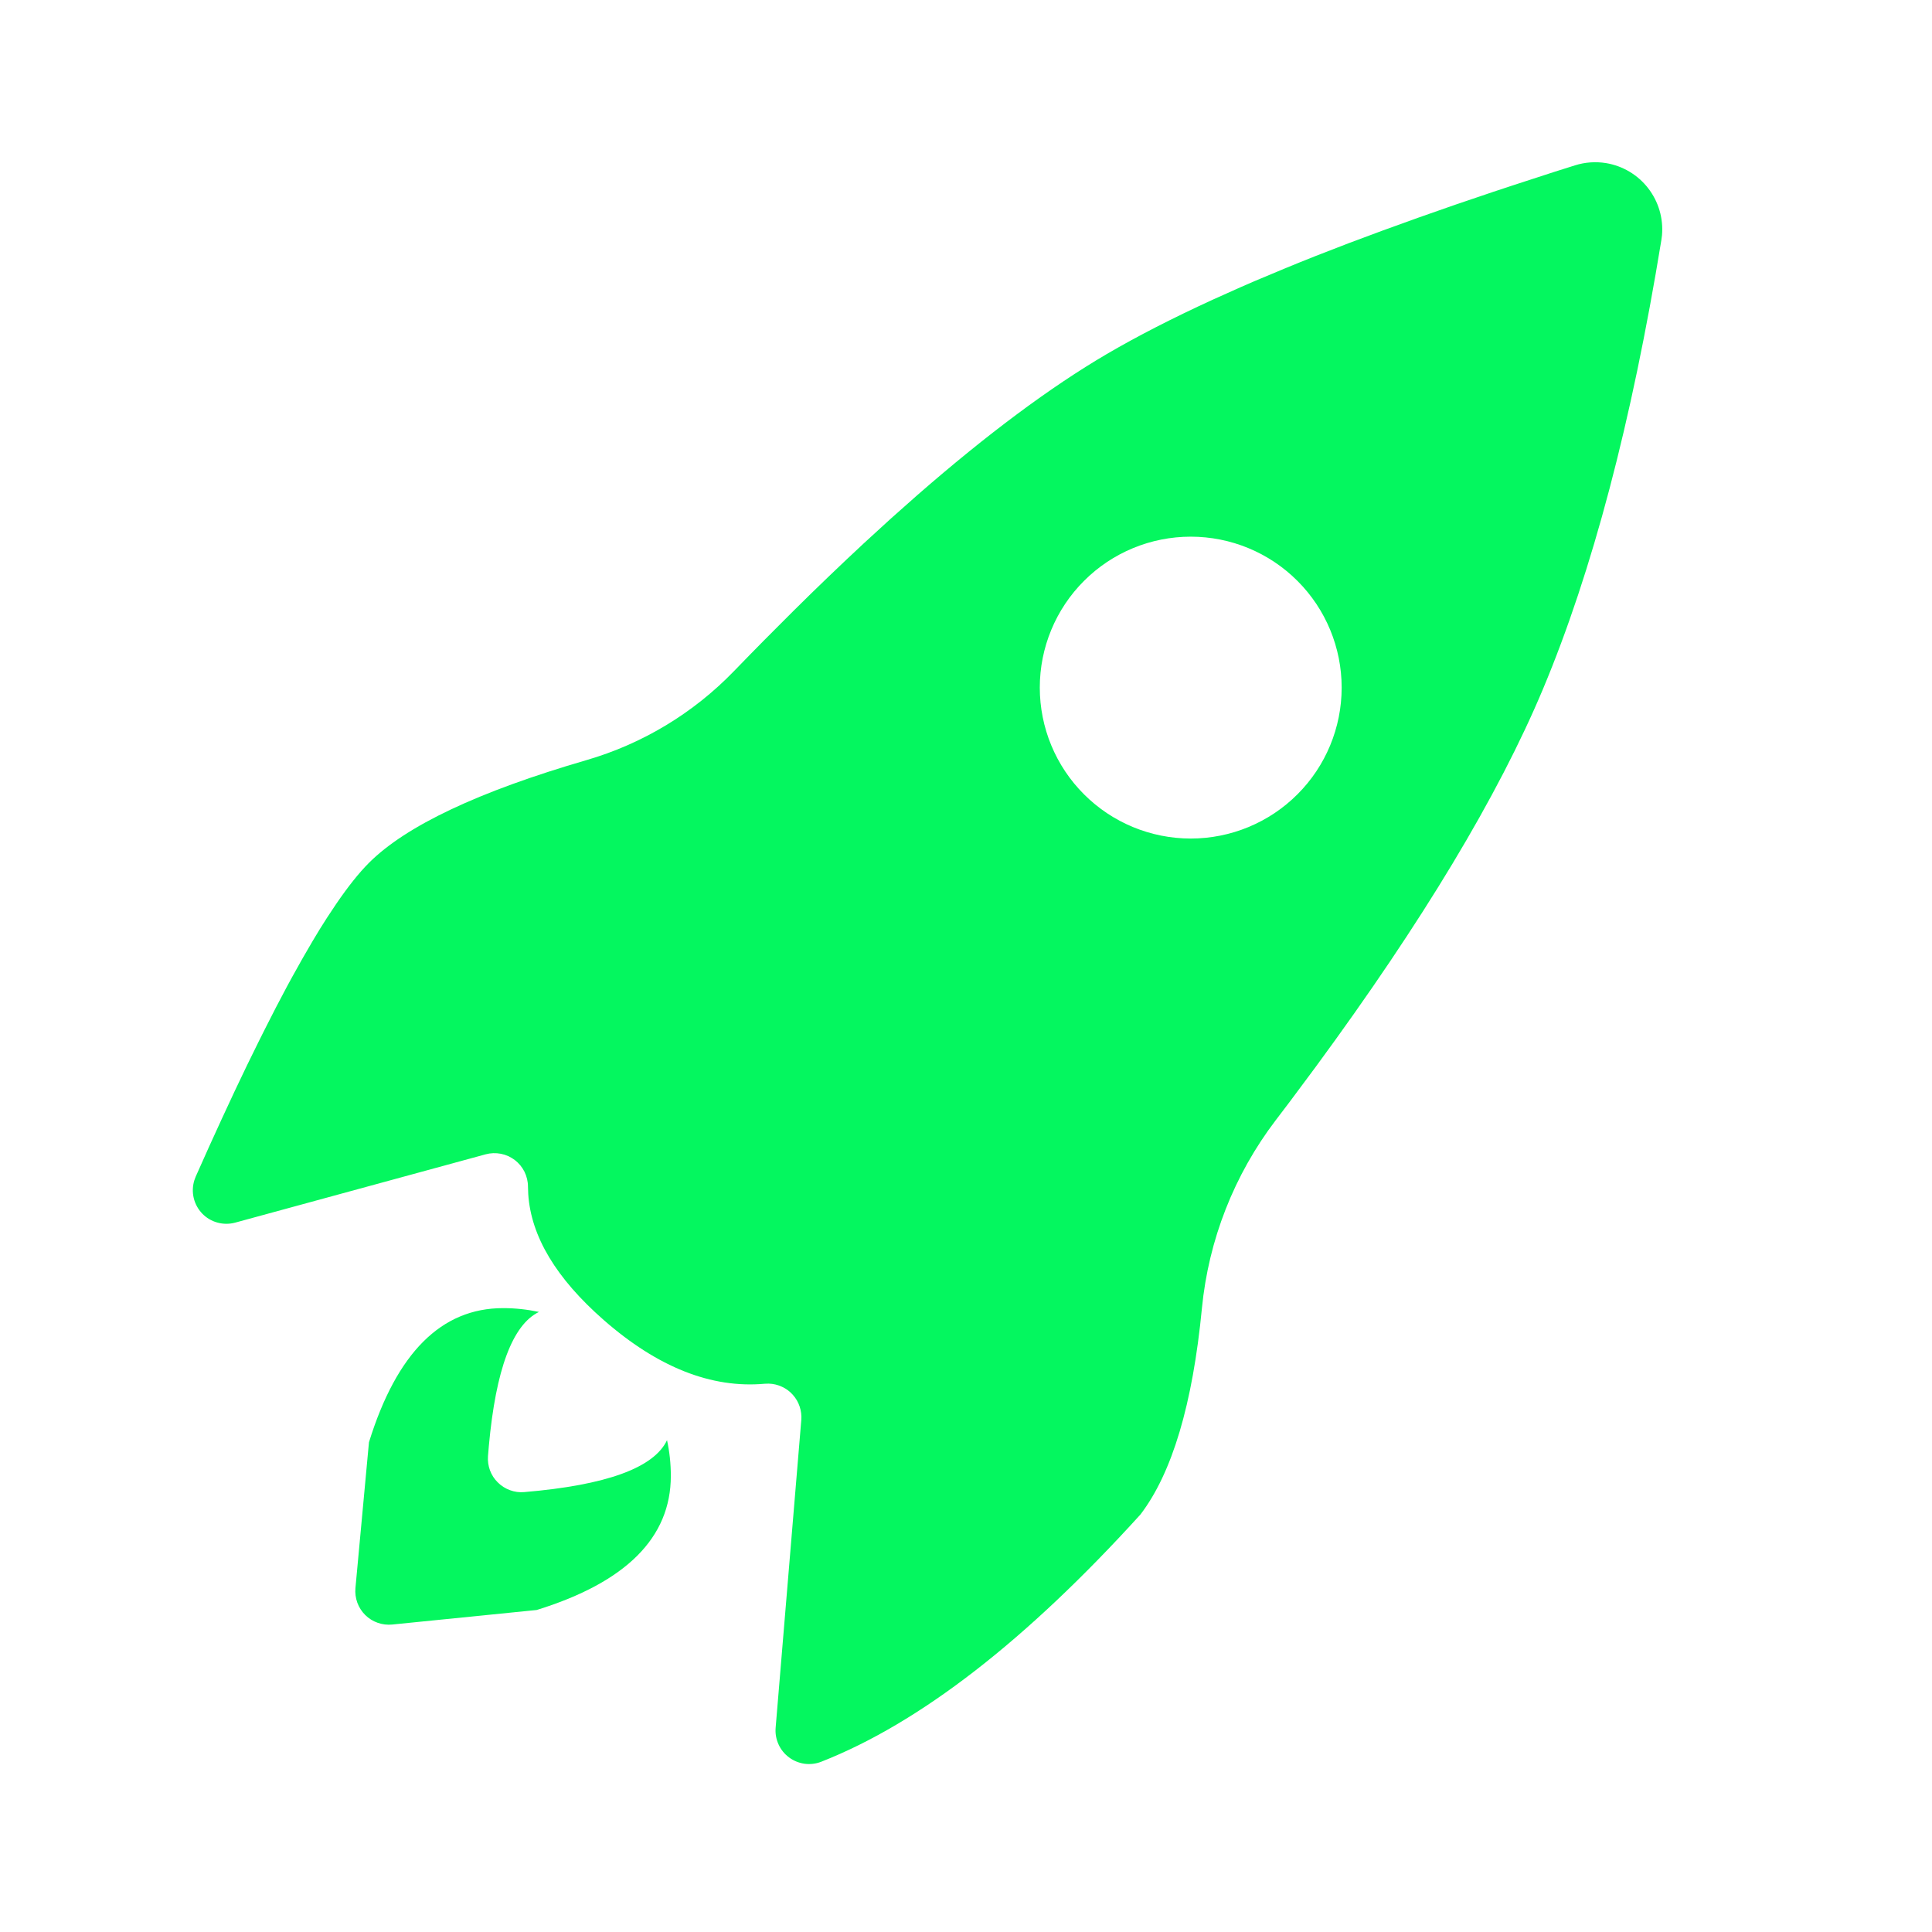 <svg width="36" height="36" viewBox="0 0 36 36" fill="none" xmlns="http://www.w3.org/2000/svg">
<path fill-rule="evenodd" clip-rule="evenodd" d="M29.925 3.039C30.236 3.09 30.517 3.257 30.71 3.506C30.904 3.755 30.996 4.068 30.969 4.382L30.957 4.474C30.404 7.864 29.668 10.653 28.75 12.842C27.917 14.828 26.505 17.175 24.513 19.884L24.024 20.541L23.771 20.874C22.996 21.891 22.52 23.104 22.396 24.377C22.223 26.168 21.84 27.449 21.25 28.221C19.116 30.573 17.134 32.108 15.304 32.827C15.205 32.866 15.098 32.879 14.992 32.865C14.887 32.85 14.787 32.81 14.702 32.746C14.617 32.683 14.549 32.599 14.506 32.502C14.462 32.405 14.444 32.299 14.453 32.193L14.931 26.459C14.938 26.374 14.927 26.289 14.9 26.208C14.873 26.127 14.83 26.053 14.773 25.99C14.717 25.926 14.648 25.875 14.57 25.84C14.493 25.804 14.409 25.784 14.324 25.782L14.252 25.784C13.257 25.874 12.256 25.478 11.25 24.597C10.364 23.821 9.894 23.039 9.843 22.25L9.838 22.111C9.838 22.015 9.815 21.92 9.773 21.834C9.73 21.748 9.668 21.673 9.592 21.615C9.515 21.557 9.427 21.517 9.333 21.499C9.238 21.481 9.141 21.484 9.049 21.509L4.382 22.782C4.274 22.811 4.16 22.811 4.052 22.781C3.944 22.752 3.846 22.694 3.768 22.613C3.691 22.533 3.636 22.433 3.61 22.324C3.584 22.215 3.588 22.101 3.621 21.994L3.646 21.926L3.895 21.369L4.137 20.839L4.372 20.334L4.6 19.856L4.822 19.404C4.858 19.331 4.894 19.258 4.93 19.188L5.141 18.774L5.345 18.387L5.445 18.203L5.639 17.856L5.826 17.534C5.917 17.379 6.007 17.235 6.094 17.1L6.264 16.844C6.486 16.519 6.689 16.264 6.875 16.078C7.566 15.387 8.917 14.749 10.927 14.164C11.973 13.86 12.921 13.288 13.678 12.504C13.866 12.31 14.052 12.119 14.236 11.933L14.782 11.386C15.213 10.958 15.651 10.538 16.096 10.124L16.601 9.662L17.095 9.224C18.396 8.089 19.573 7.213 20.625 6.596C21.191 6.265 21.848 5.928 22.598 5.584L23.111 5.354C23.198 5.315 23.288 5.277 23.378 5.238L23.932 5.006C24.121 4.928 24.315 4.849 24.513 4.771L25.122 4.535L25.758 4.298L26.422 4.058L27.113 3.816L27.83 3.573L28.199 3.451L28.958 3.204L29.348 3.081C29.534 3.022 29.732 3.008 29.925 3.039ZM9.375 24.375C9.604 24.375 9.827 24.4 10.043 24.446C9.551 24.684 9.239 25.516 9.109 26.942L9.093 27.132C9.086 27.222 9.099 27.313 9.13 27.398C9.162 27.483 9.211 27.56 9.276 27.623C9.34 27.687 9.417 27.736 9.502 27.767C9.587 27.799 9.678 27.811 9.768 27.803C11.297 27.674 12.184 27.352 12.429 26.836C12.476 27.051 12.5 27.273 12.5 27.5C12.5 28.65 11.667 29.484 10 30L7.308 30.271C7.216 30.28 7.124 30.269 7.037 30.238C6.95 30.208 6.871 30.158 6.805 30.093C6.74 30.028 6.69 29.95 6.658 29.863C6.627 29.776 6.615 29.684 6.623 29.592L6.875 26.875C7.391 25.208 8.224 24.375 9.375 24.375ZM22.188 10C21.442 10 20.726 10.296 20.199 10.824C19.671 11.351 19.375 12.067 19.375 12.812C19.375 13.558 19.671 14.274 20.199 14.801C20.726 15.329 21.442 15.625 22.188 15.625C22.933 15.625 23.649 15.329 24.176 14.801C24.704 14.274 25 13.558 25 12.812C25 12.067 24.704 11.351 24.176 10.824C23.649 10.296 22.933 10 22.188 10Z" fill="#04F75F"/>
</svg>
